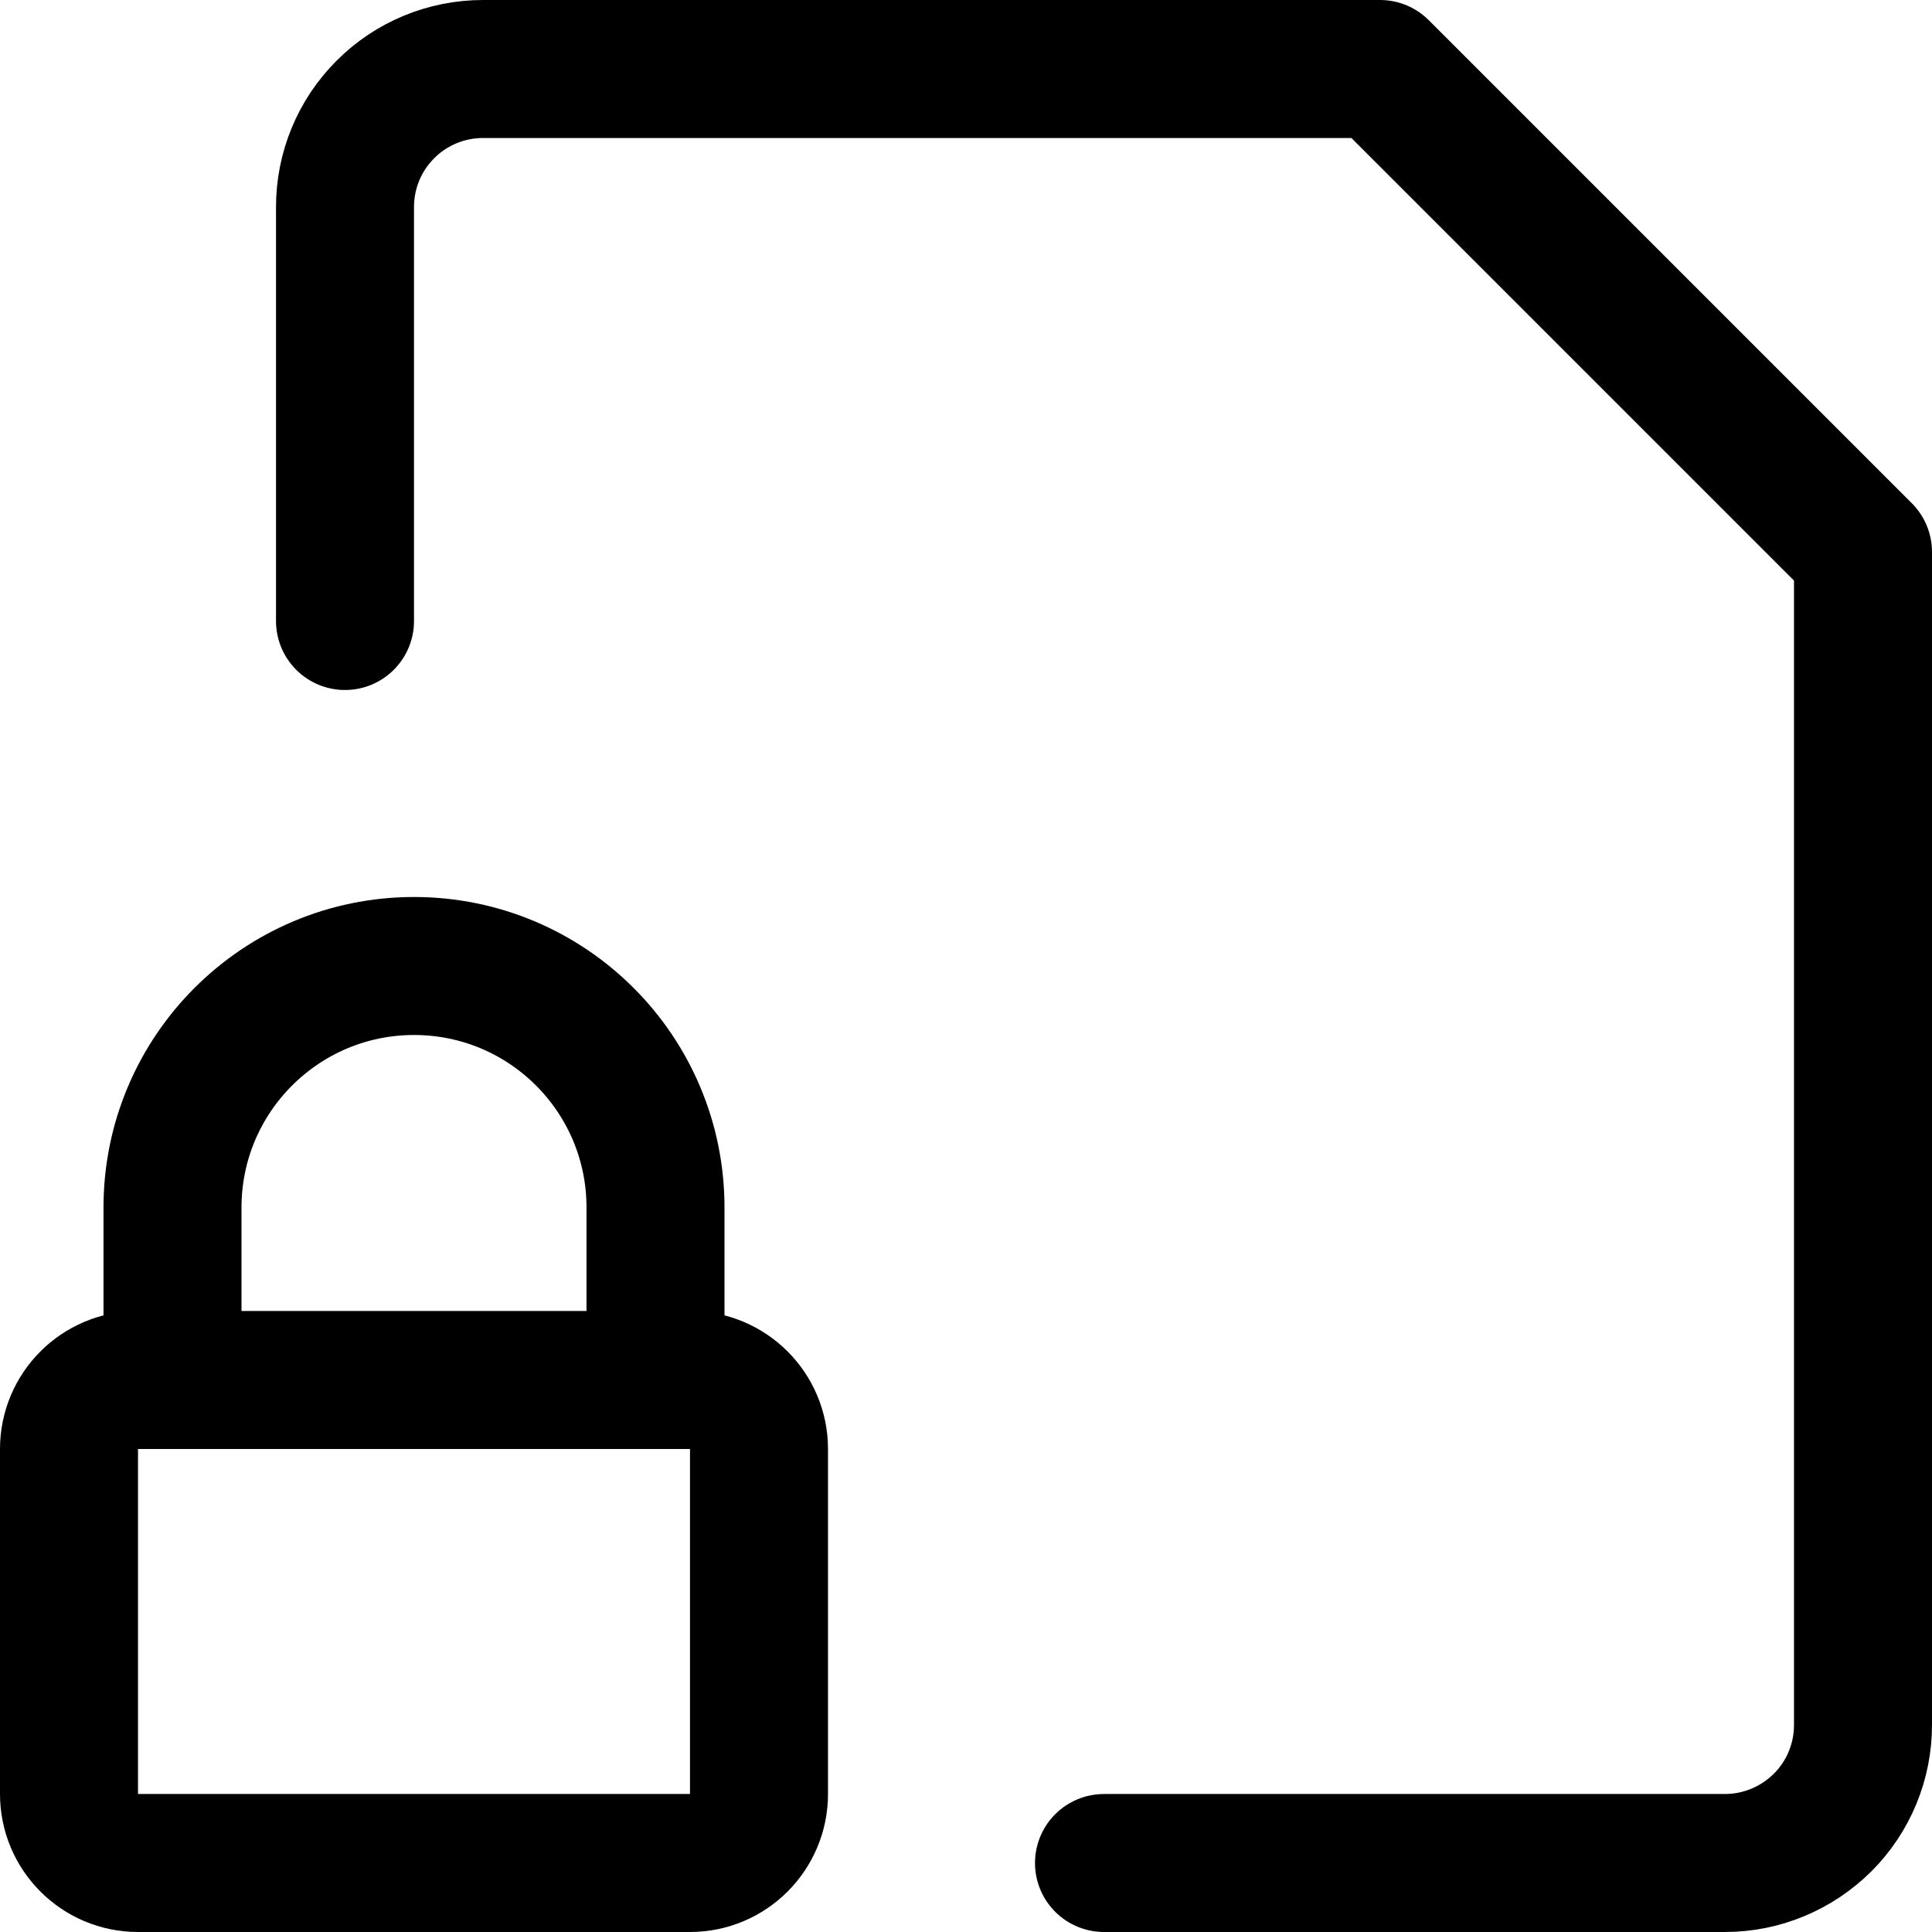 <svg xmlns="http://www.w3.org/2000/svg" fill="none" viewBox="0 0 14 14"><g id="file-lock"><path id="Vector" stroke="#000000" stroke-linecap="round" stroke-linejoin="round" d="m2.5 4.5 0 -3c0 -0.265 0.105 -0.52 0.293 -0.707C2.98 0.605 3.235 0.5 3.5 0.5H10L13.5 4v8.5c0 0.265 -0.105 0.52 -0.293 0.707s-0.442 0.293 -0.707 0.293H8" stroke-width="1"></path><path id="Vector 3864" stroke="#000000" stroke-linecap="round" stroke-linejoin="round" d="M1.25 10V8.75C1.25 7.784 2.034 7 3 7v0c0.967 0 1.75 0.783 1.75 1.75V10" stroke-width="1"></path><path id="Vector 3865" stroke="#000000" stroke-linecap="round" stroke-linejoin="round" d="M0.5 13v-2.5c0 -0.276 0.224 -0.5 0.5 -0.5h4c0.276 0 0.5 0.224 0.5 0.5V13c0 0.276 -0.224 0.5 -0.5 0.5H1c-0.276 0 -0.5 -0.224 -0.5 -0.5Z" stroke-width="1"></path></g></svg>